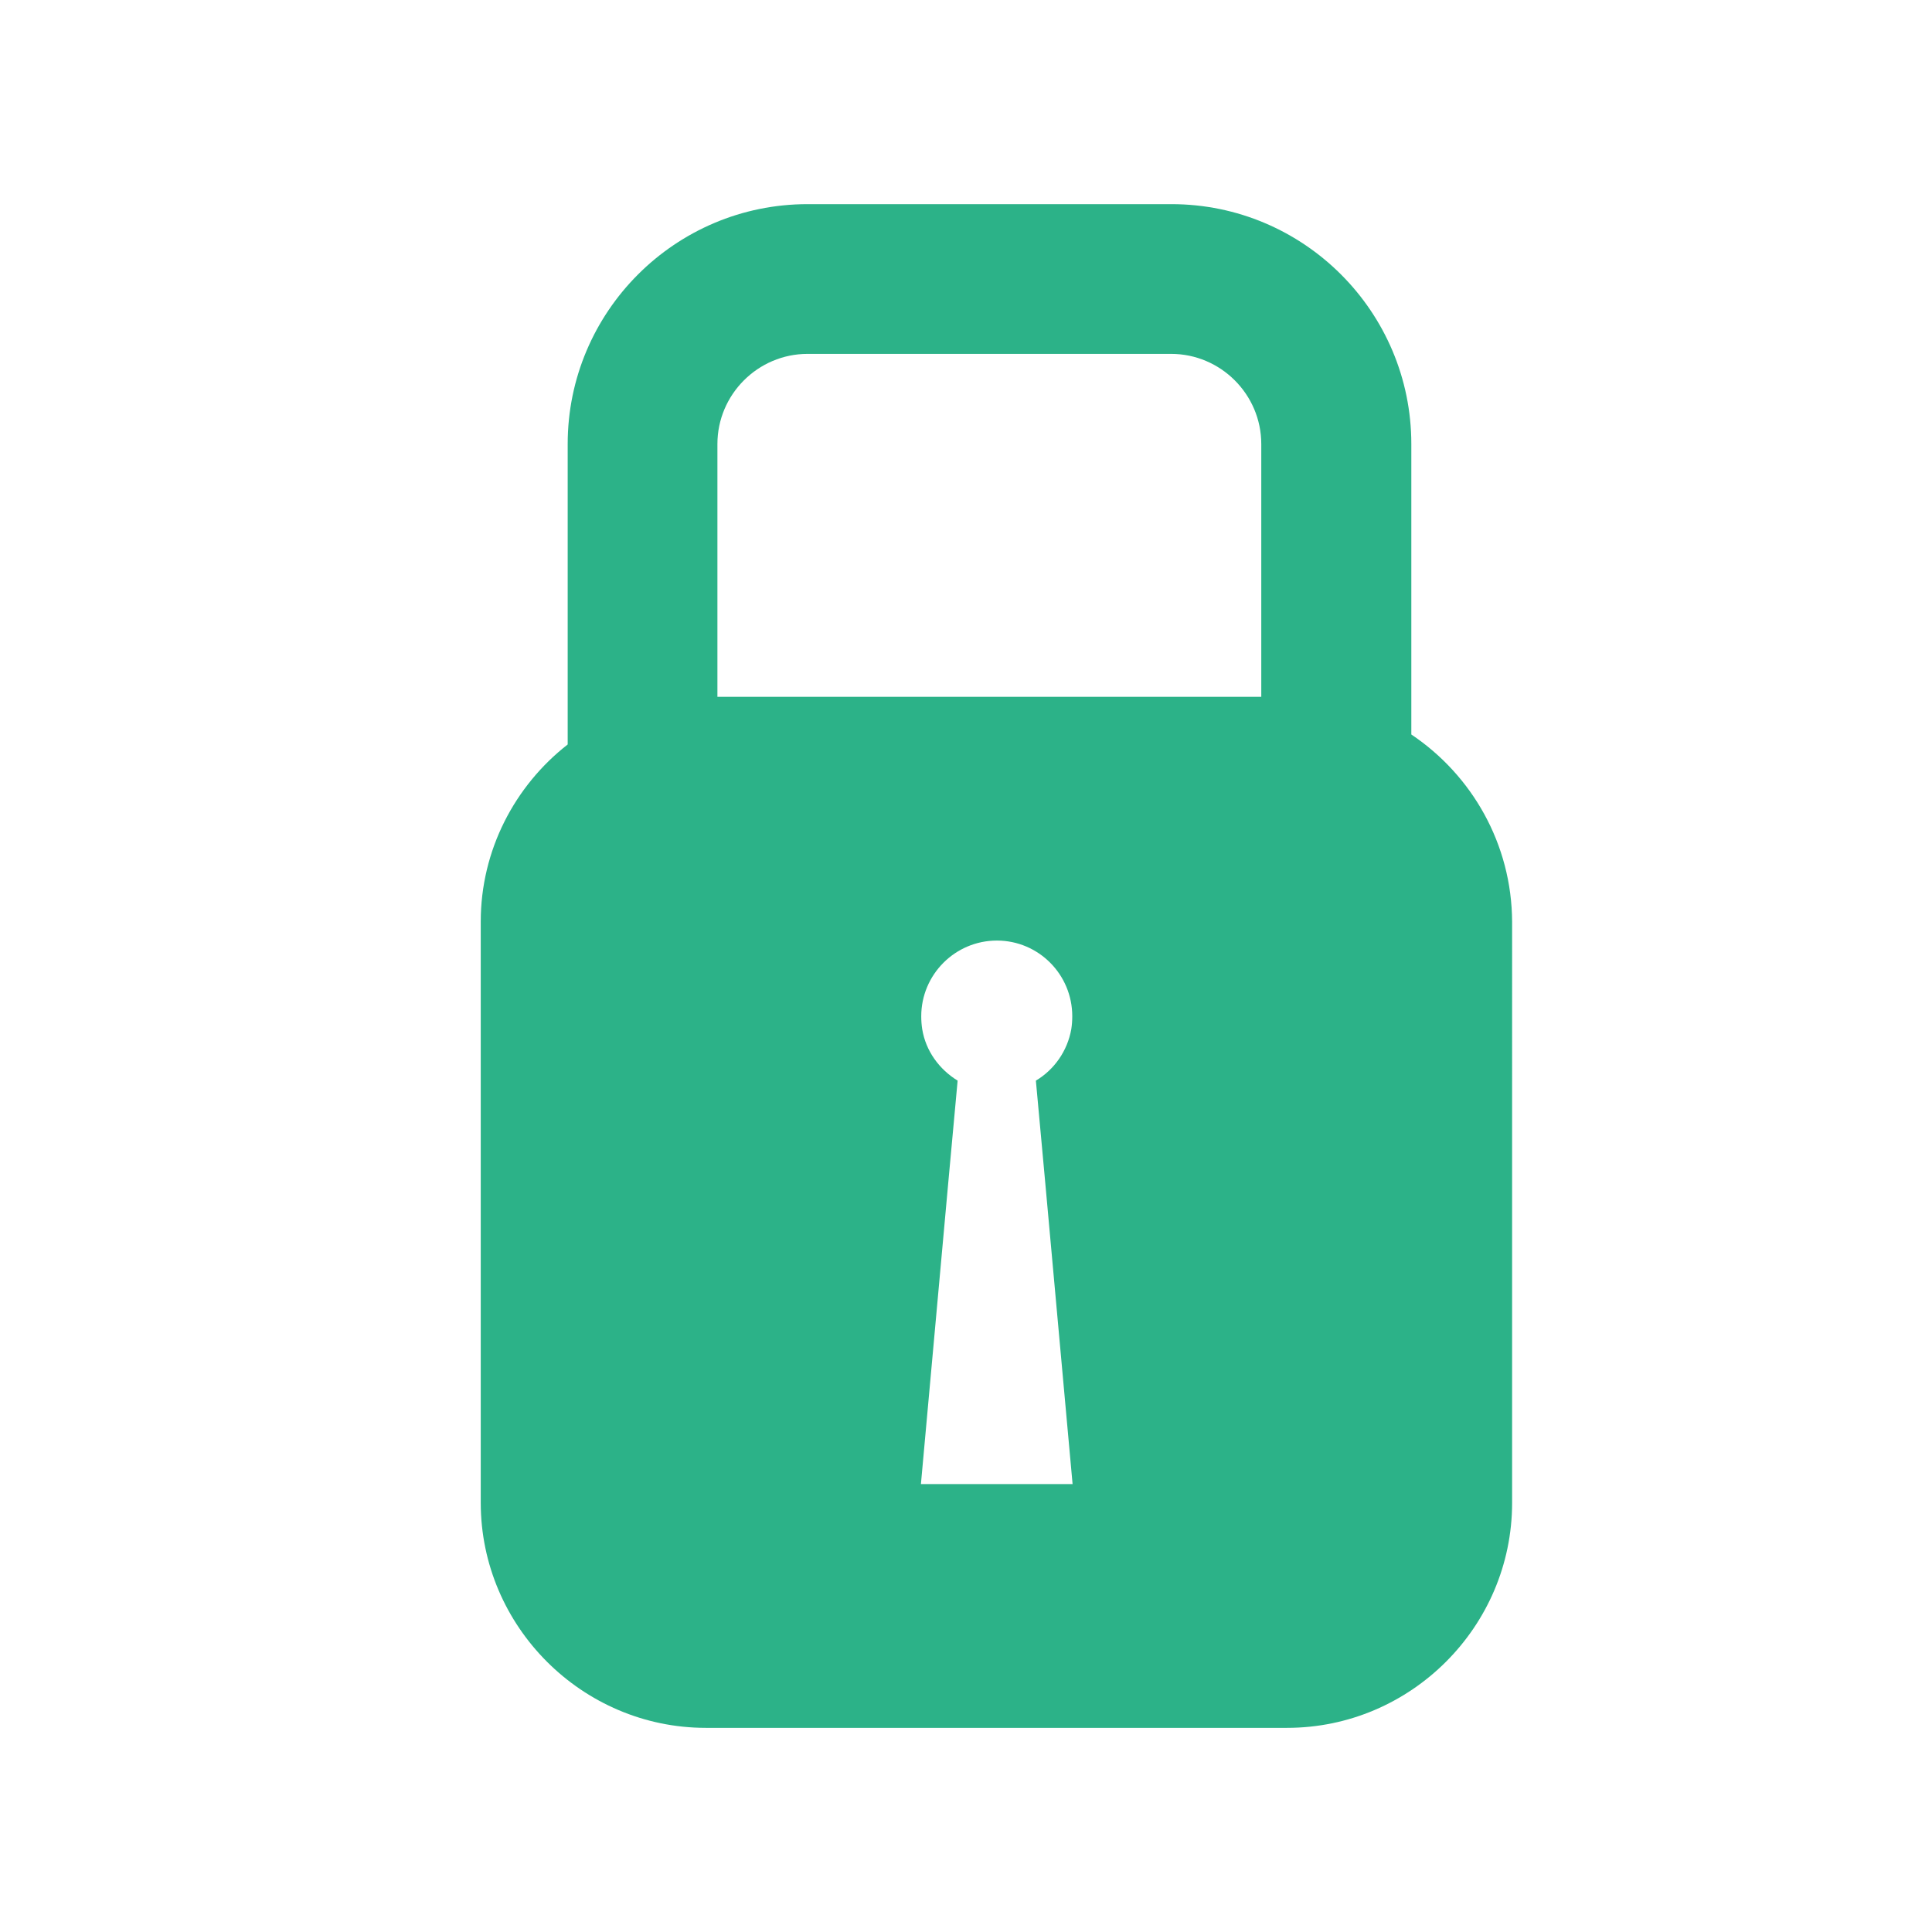 <?xml version="1.0" encoding="utf-8"?>
<!-- Generator: Adobe Illustrator 23.0.3, SVG Export Plug-In . SVG Version: 6.00 Build 0)  -->
<svg version="1.1" id="Layer_1" xmlns="http://www.w3.org/2000/svg" xmlns:xlink="http://www.w3.org/1999/xlink" x="0px" y="0px"
	 viewBox="0 0 60 60" style="enable-background:new 0 0 60 60;" xml:space="preserve">
<style type="text/css">
	.st0{fill:#29408F;}
	.st1{fill:#2CB288;}
</style>
<path class="st1" d="M43.83,22.81v-9.02c0-4.11-3.34-7.45-7.45-7.45H25.08c-4.11,0-7.45,3.34-7.45,7.45v9.33
	c-1.64,1.28-2.7,3.28-2.7,5.5v18.05c0,3.84,3.15,6.99,6.99,6.99h18.05c3.84,0,6.99-3.14,6.99-6.99V28.63
	C46.95,26.21,45.71,24.07,43.83,22.81z M25.08,10.99h11.29c1.54,0,2.8,1.26,2.8,2.8v7.85H22.28v-7.85
	C22.28,12.25,23.54,10.99,25.08,10.99z M28.6,46.09l0.86-9.48l0.28-3.05c-0.57-0.35-0.99-0.92-1.1-1.6
	c-0.02-0.13-0.03-0.26-0.03-0.4c0-1.29,1.05-2.35,2.35-2.35c1.29,0,2.34,1.05,2.34,2.35c0,0.14-0.01,0.27-0.03,0.4
	c-0.12,0.68-0.53,1.26-1.1,1.6l0.28,3.05l0.86,9.48H28.6z"/>
</svg>
